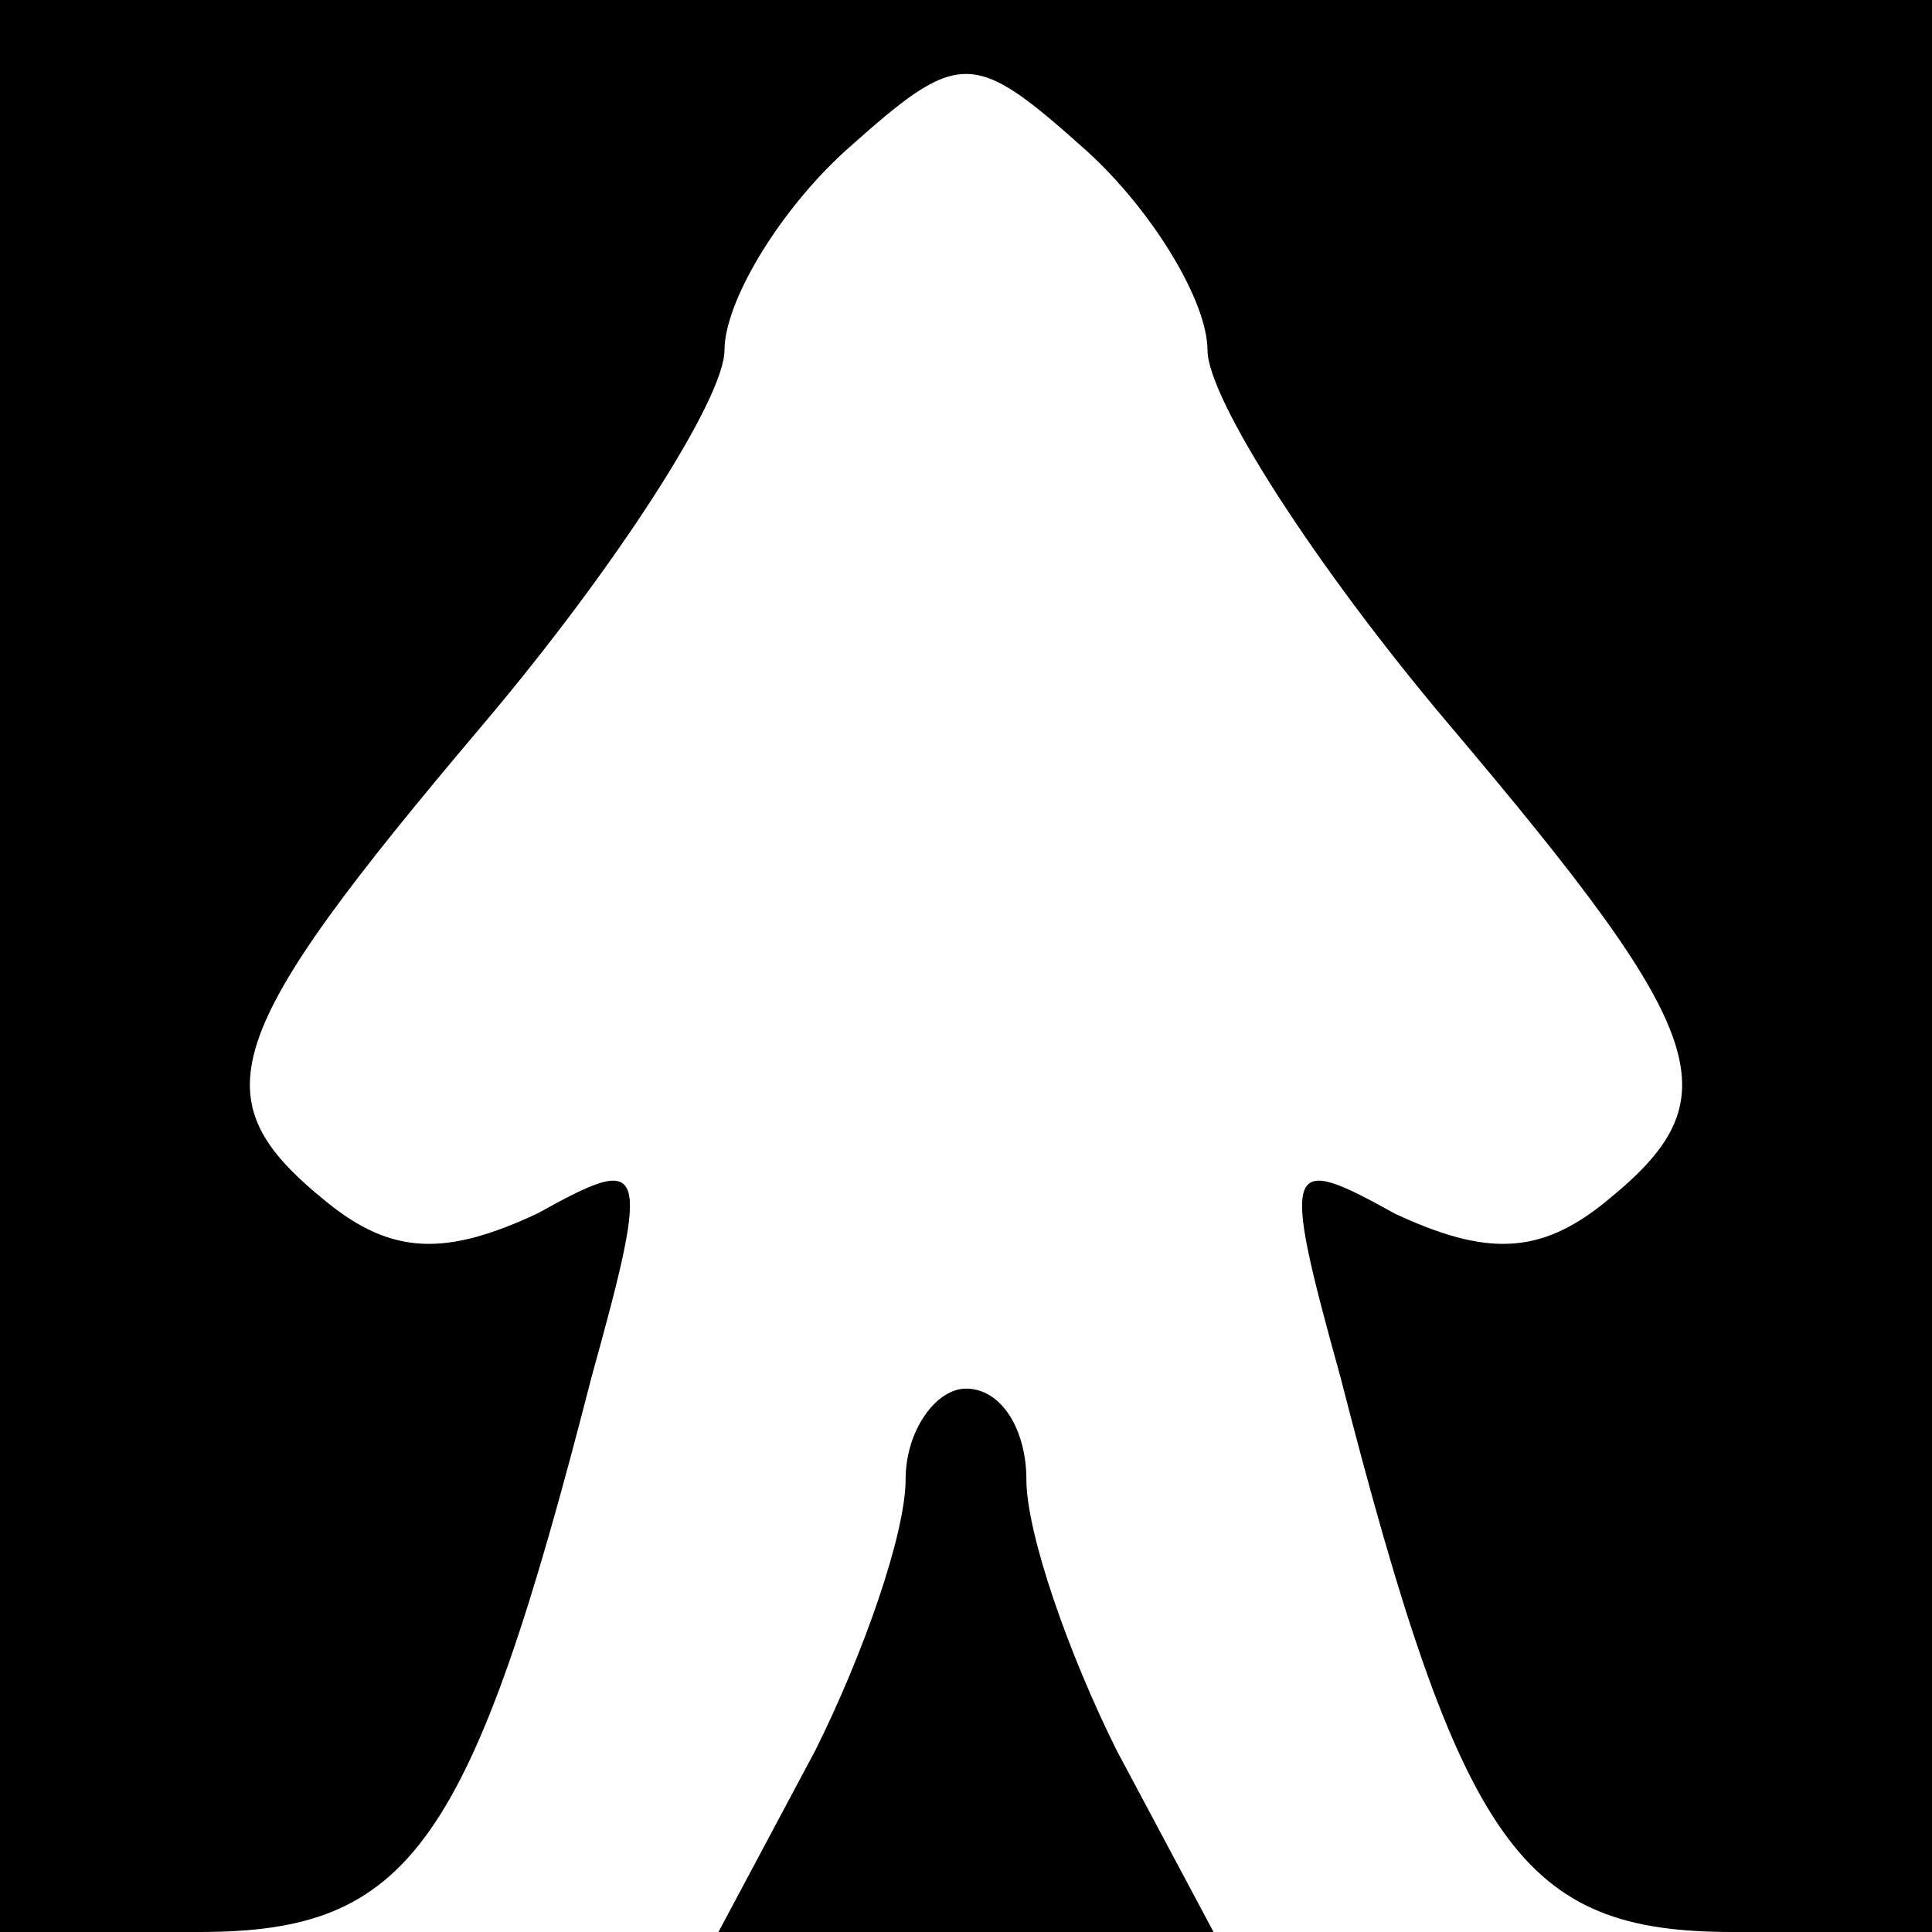 <?xml version="1.0" standalone="no"?>
<!DOCTYPE svg PUBLIC "-//W3C//DTD SVG 20010904//EN"
 "http://www.w3.org/TR/2001/REC-SVG-20010904/DTD/svg10.dtd">
<svg version="1.0" xmlns="http://www.w3.org/2000/svg"
 width="32pt" height="32pt" viewBox="0 0 32 32"
 preserveAspectRatio="xMidYMid meet">
<g transform="translate(0,32) scale(0.1,-0.1)"
fill="#000000" stroke="none">
<path fill="#000000" stroke="none" d="M0 160 l0 -160 33 0 c35 0 45 14 65 92
10 36 9 37 -9 27 -15 -7 -24 -7 -35 2 -21 17 -18 27 26 79 22 26 40 54 40 62
0 8 9 23 20 33 19 17 21 17 40 0 11 -10 20 -25 20 -33 0 -8 18 -36 40 -62 44
-52 47 -62 26 -79 -11 -9 -20 -9 -35 -2 -18 10 -19 9 -9 -27 20 -78 30 -92 65
-92 l33 0 0 160 0 160 -160 0 -160 0 0 -160z"/>
<path fill="#000000" stroke="none" d="M150 75 c0 -9 -7 -29 -15 -45 l-16 -30
41 0 41 0 -16 30 c-8 16 -15 36 -15 45 0 8 -4 15 -10 15 -5 0 -10 -7 -10 -15z"/>
</g>
</svg>
